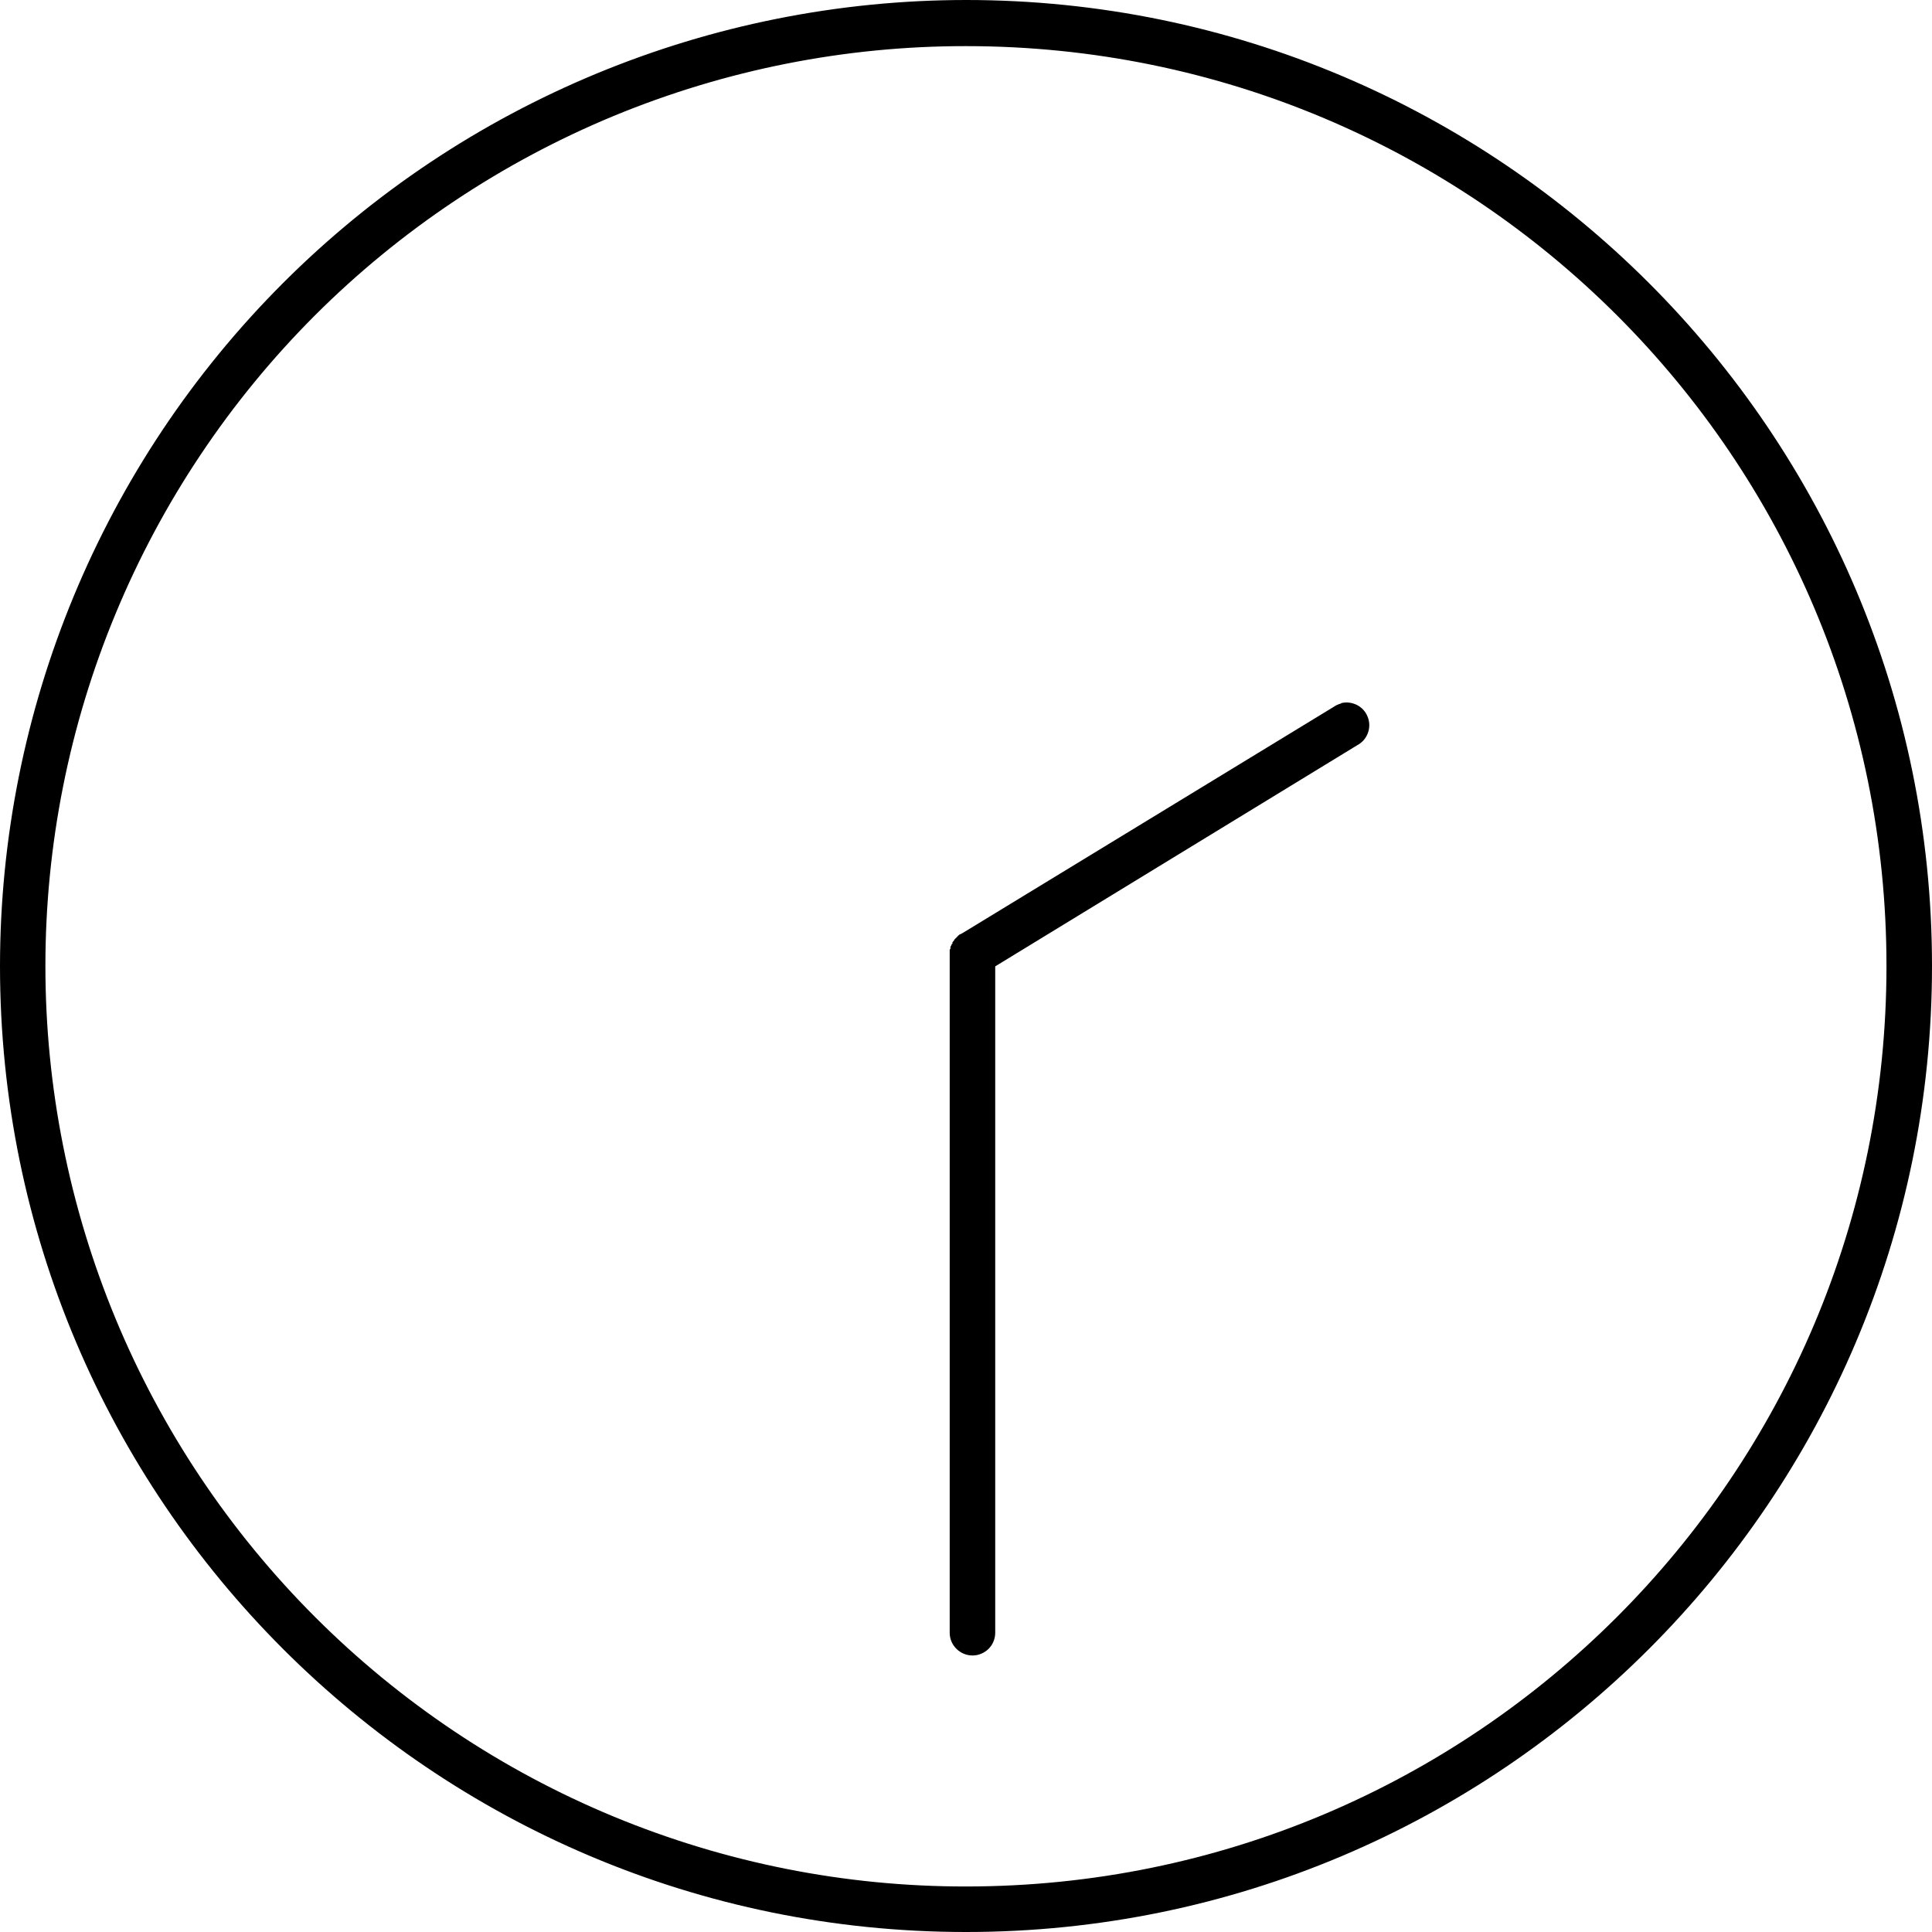 <svg width="16" height="16" viewBox="0 0 16 16" fill="none" xmlns="http://www.w3.org/2000/svg">
<g clip-path="url(#clip0_130_5691)">
<path d="M8 0C5.879 0.001 3.844 0.844 2.344 2.344C0.844 3.844 0.001 5.879 0 8C0 12.416 3.584 16 8 16C12.416 16 16 12.416 16 8C16 3.584 12.416 0 8 0ZM8 0.382C12.212 0.382 15.623 3.788 15.623 8C15.623 12.212 12.212 15.623 8 15.623C6.999 15.624 6.007 15.427 5.082 15.044C4.157 14.661 3.317 14.099 2.609 13.391C1.901 12.683 1.339 11.843 0.956 10.918C0.573 9.993 0.376 9.001 0.376 8C0.376 6.999 0.573 6.008 0.957 5.083C1.34 4.159 1.901 3.319 2.609 2.611C3.317 1.904 4.158 1.343 5.083 0.96C6.008 0.578 6.999 0.381 8 0.382ZM11.106 5.826C11.084 5.832 11.063 5.841 11.045 5.854L7.977 7.724L7.955 7.736C7.951 7.737 7.947 7.739 7.944 7.741L7.938 7.747L7.932 7.752L7.927 7.758L7.916 7.769L7.911 7.774L7.905 7.78L7.899 7.791L7.894 7.797L7.888 7.802V7.814L7.882 7.819L7.877 7.831L7.871 7.842V7.858L7.865 7.864V7.897V13.522C7.865 13.572 7.885 13.62 7.921 13.655C7.956 13.69 8.004 13.71 8.054 13.71C8.104 13.71 8.151 13.69 8.187 13.655C8.222 13.62 8.242 13.572 8.242 13.522V8.003L11.241 6.171C11.282 6.149 11.312 6.114 11.328 6.071C11.344 6.028 11.344 5.981 11.327 5.938C11.311 5.895 11.279 5.86 11.239 5.839C11.198 5.818 11.151 5.812 11.107 5.823V5.825L11.106 5.826Z" fill="black"/>
</g>
<defs>
<clipPath id="clip0_130_5691">
<rect width="16" height="16" fill="white"/>
</clipPath>
</defs>
</svg>
